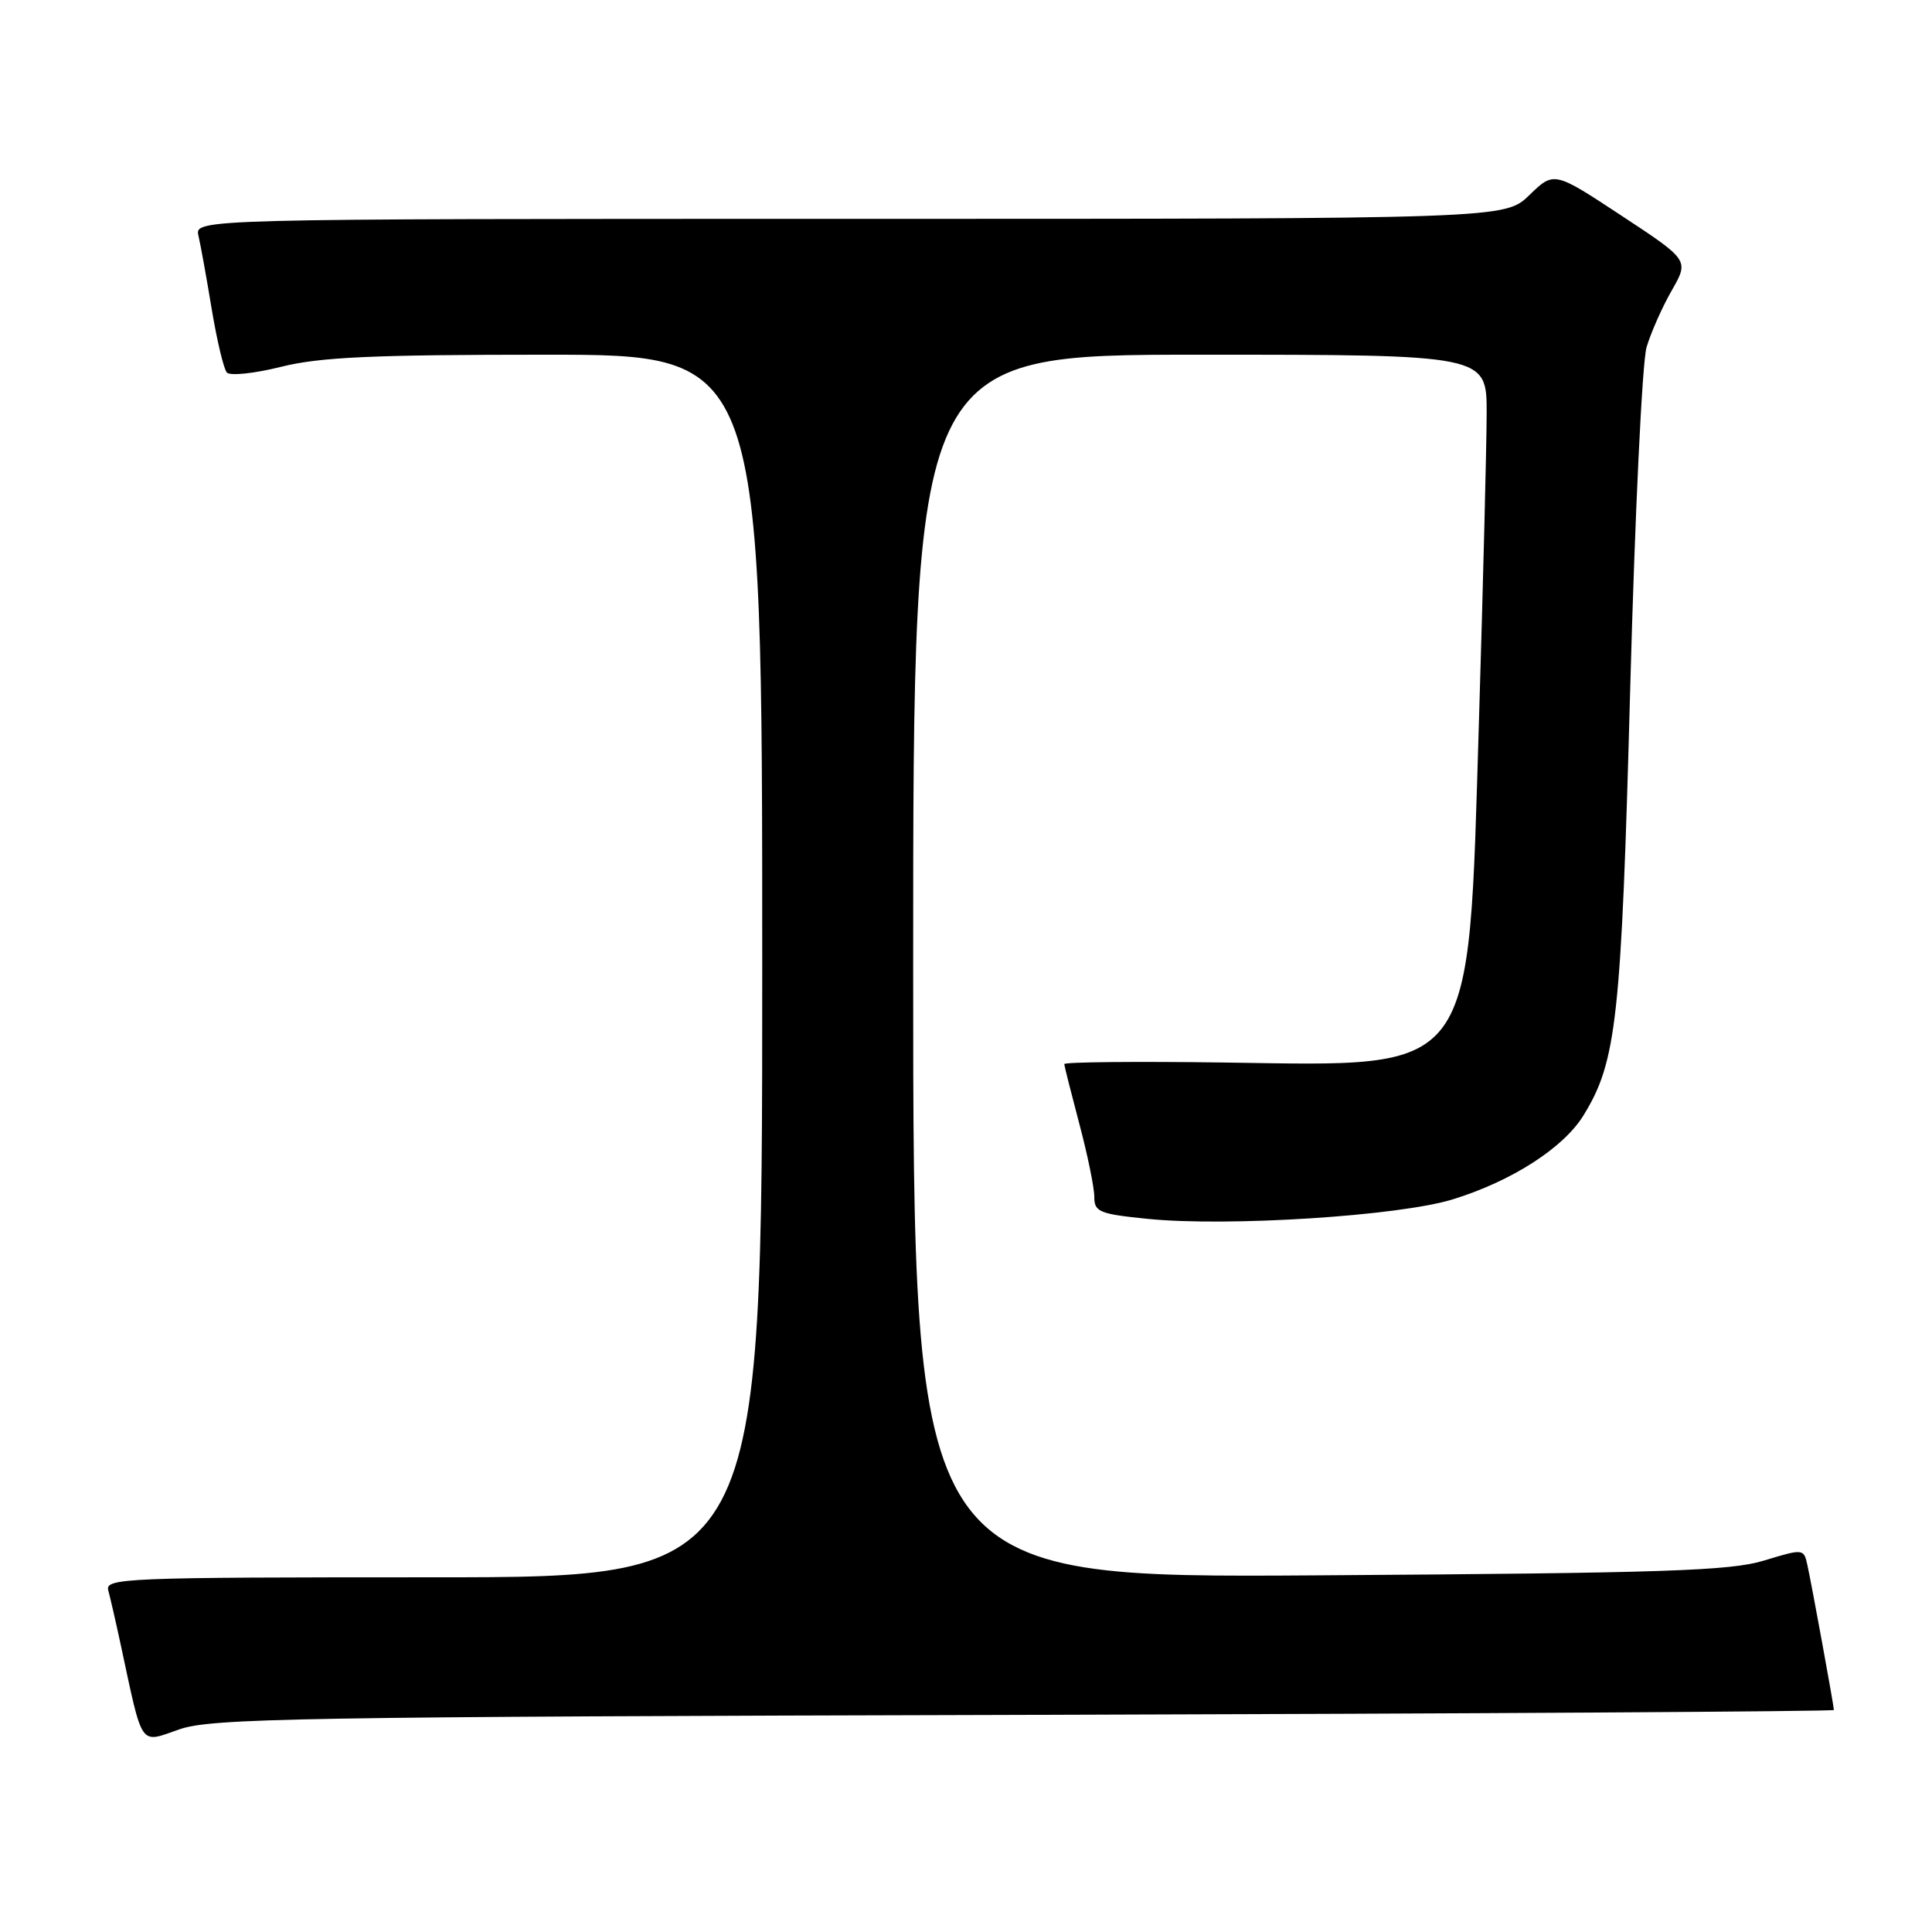 <?xml version="1.0" encoding="UTF-8" standalone="no"?>
<!DOCTYPE svg PUBLIC "-//W3C//DTD SVG 1.1//EN" "http://www.w3.org/Graphics/SVG/1.1/DTD/svg11.dtd" >
<svg xmlns="http://www.w3.org/2000/svg" xmlns:xlink="http://www.w3.org/1999/xlink" version="1.1" viewBox="0 0 256 256">
 <g >
 <path fill="currentColor"
d=" M 135.75 227.23 C 194.74 227.07 243.00 226.78 243.00 226.58 C 243.00 226.06 240.05 209.90 239.48 207.34 C 239.01 205.21 238.94 205.20 233.75 206.78 C 229.28 208.15 220.53 208.44 174.75 208.74 C 121.00 209.10 121.00 209.10 121.00 128.05 C 121.00 47.00 121.00 47.00 159.00 47.00 C 197.00 47.00 197.00 47.00 196.99 54.75 C 196.98 59.01 196.52 77.35 195.97 95.50 C 194.52 143.00 195.82 141.26 162.25 140.79 C 150.56 140.63 141.01 140.72 141.02 141.00 C 141.04 141.28 141.94 144.84 143.02 148.93 C 144.11 153.02 145.00 157.36 145.00 158.58 C 145.00 160.59 145.65 160.86 152.12 161.51 C 162.68 162.57 185.39 161.12 192.50 158.92 C 200.29 156.52 207.15 152.12 209.81 147.81 C 214.22 140.67 214.83 135.09 216.01 91.26 C 216.63 68.29 217.60 47.92 218.18 46.00 C 218.75 44.08 220.25 40.69 221.52 38.48 C 223.81 34.47 223.81 34.47 214.86 28.58 C 205.92 22.69 205.92 22.69 202.66 25.84 C 199.40 29.00 199.40 29.00 112.59 29.00 C 25.78 29.00 25.78 29.00 26.30 31.25 C 26.59 32.49 27.38 36.88 28.06 41.00 C 28.75 45.12 29.64 48.89 30.06 49.36 C 30.47 49.83 33.70 49.49 37.22 48.61 C 42.36 47.32 49.29 47.00 72.31 47.00 C 101.00 47.00 101.00 47.00 101.00 128.00 C 101.00 209.00 101.00 209.00 57.43 209.00 C 16.42 209.00 13.89 209.10 14.35 210.75 C 14.61 211.71 15.36 214.97 16.01 218.00 C 18.97 231.77 18.43 231.00 23.76 229.15 C 28.02 227.67 39.27 227.48 135.75 227.23 Z "/>
</g>
</svg>